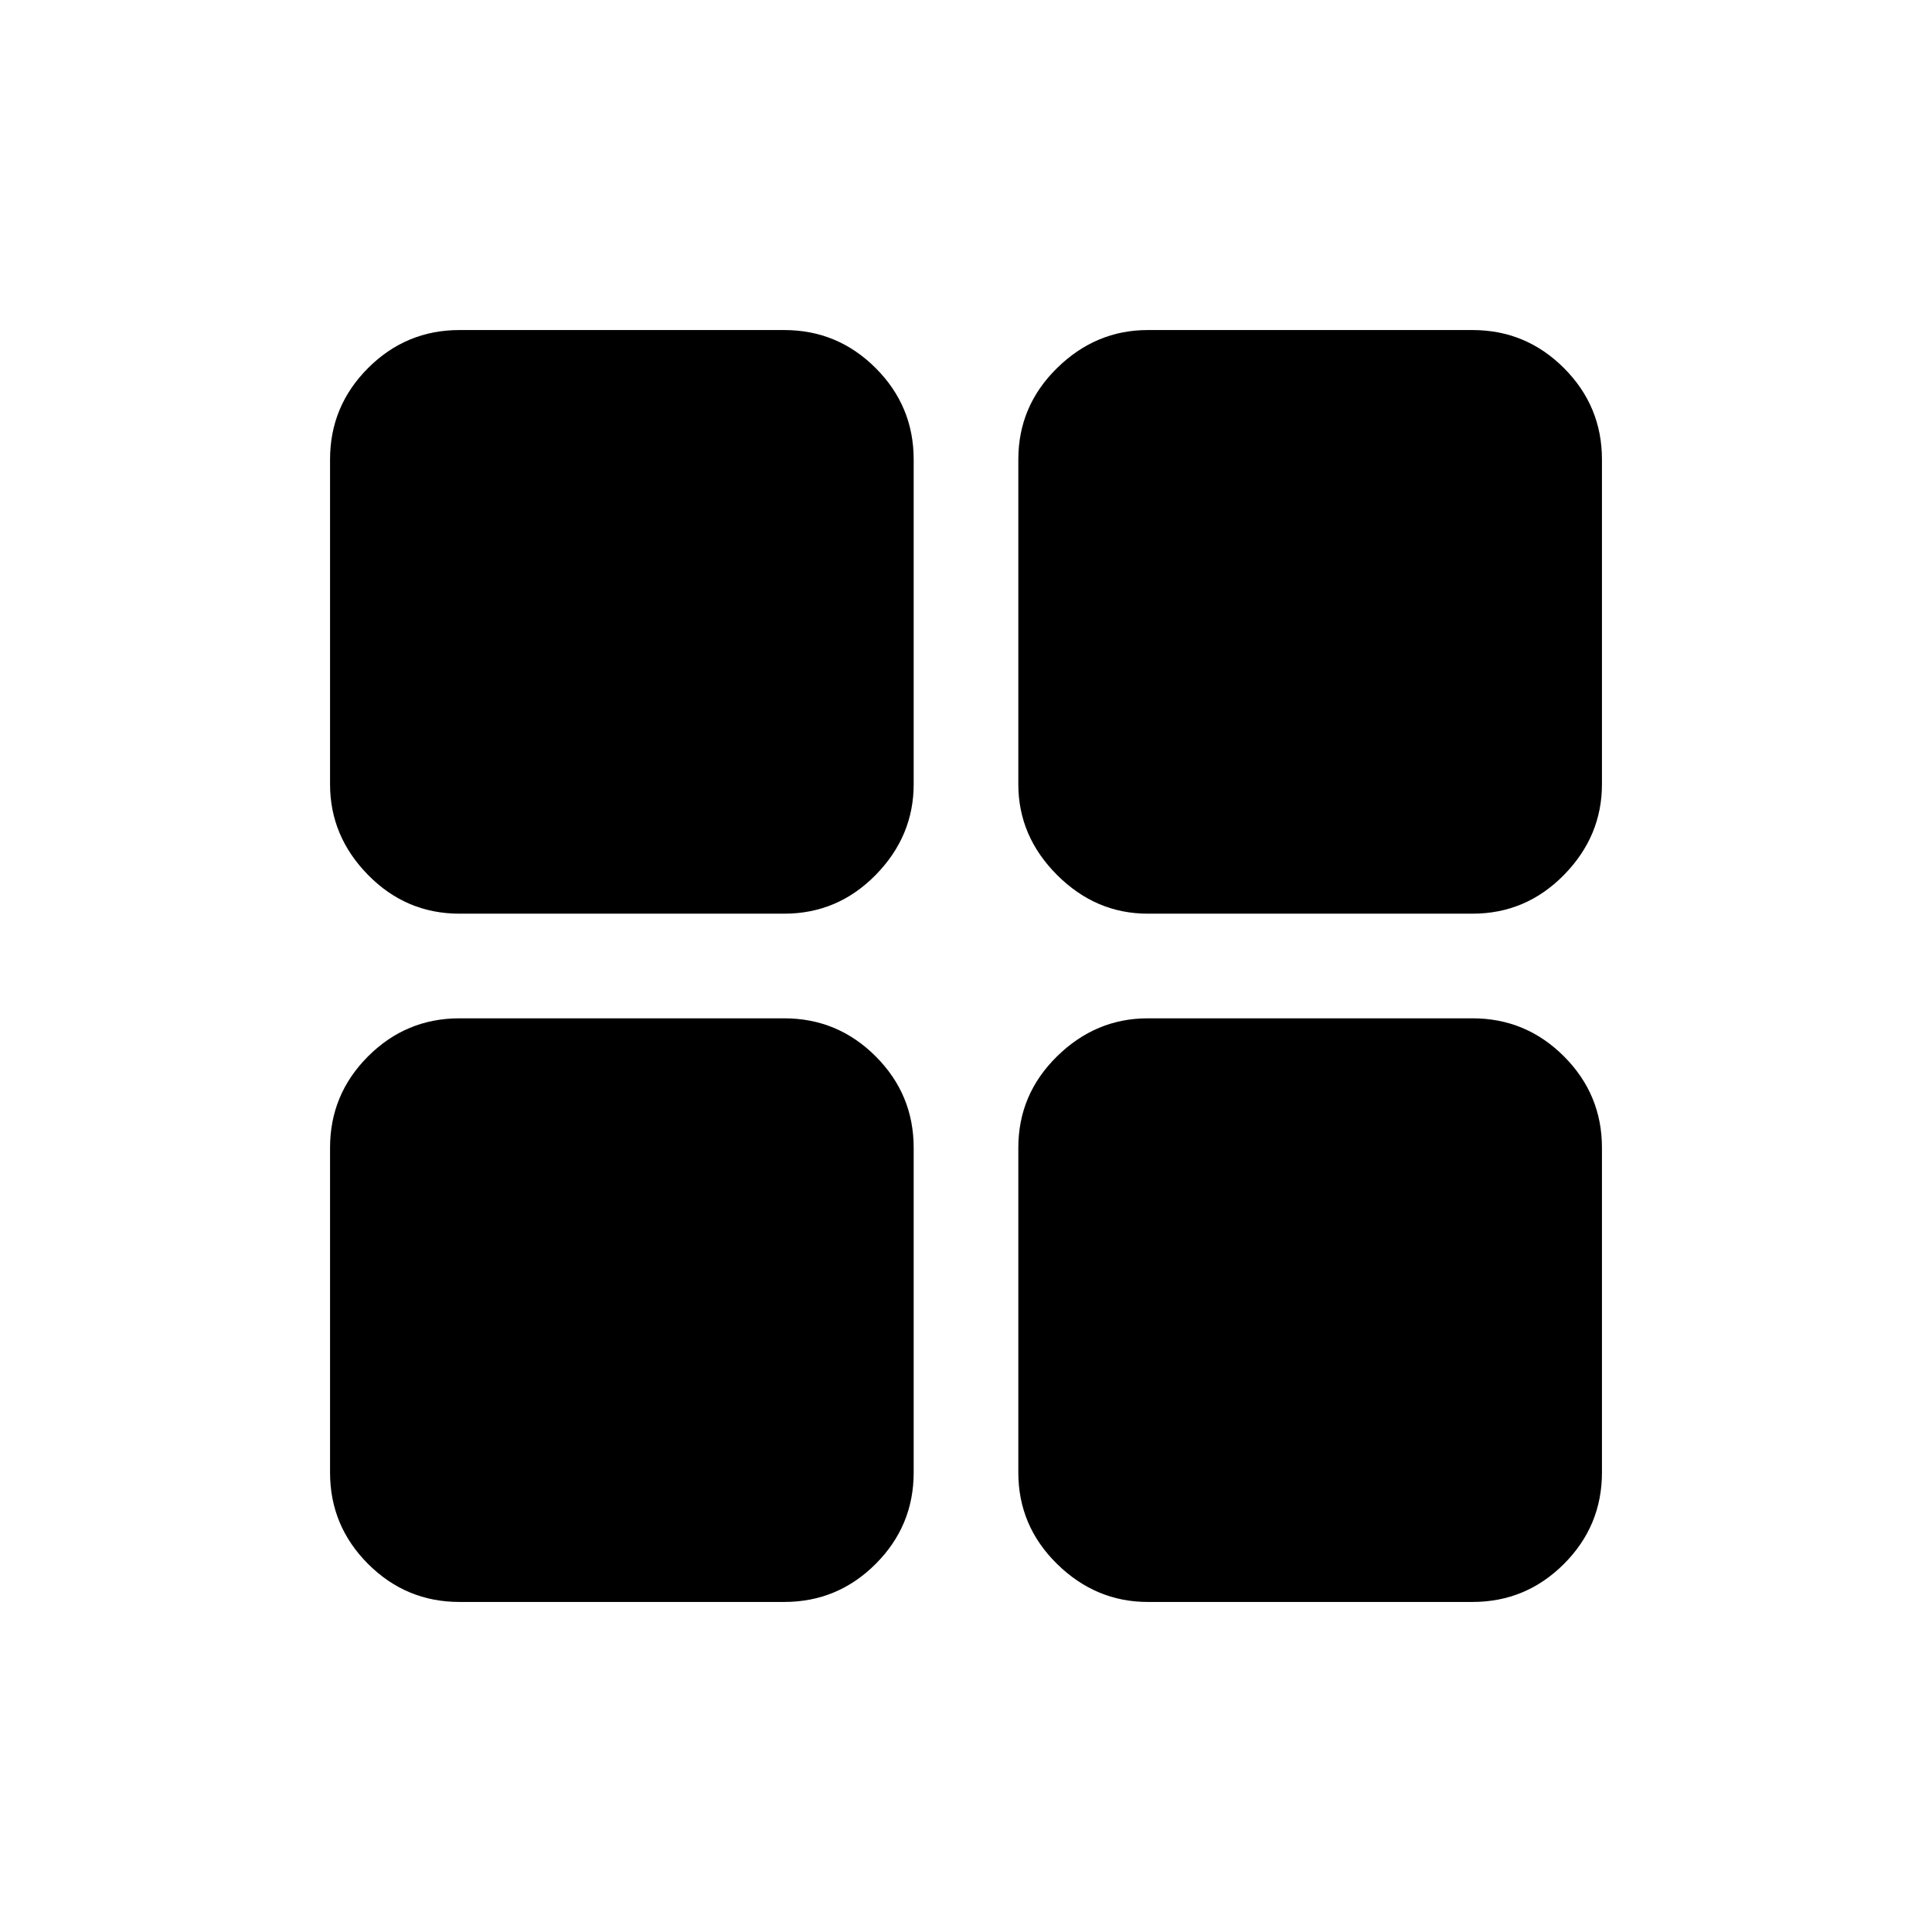<svg xmlns="http://www.w3.org/2000/svg" height="20" viewBox="0 -960 960 960" width="20"><path d="M570.31-164q-25.83 0-45.07-18.89Q506-201.78 506-228.31v-161.38q0-26.53 19.24-45.42T570.31-454h161.38q26.53 0 45.42 18.89T796-389.69v161.38q0 26.53-18.89 45.42T731.69-164H570.31Zm0-342q-25.83 0-45.07-19.24Q506-544.48 506-570.31v-161.38q0-26.53 19.24-45.42T570.31-796h161.38q26.53 0 45.42 18.89T796-731.69v161.38q0 25.83-18.89 45.07Q758.22-506 731.69-506H570.31Zm-342 0q-26.53 0-45.42-19.24T164-570.31v-161.38q0-26.53 18.89-45.42T228.31-796h161.38q26.53 0 45.42 18.89T454-731.69v161.38q0 25.83-18.89 45.07Q416.22-506 389.69-506H228.31Zm0 342q-26.53 0-45.42-18.89T164-228.31v-161.38q0-26.53 18.89-45.42T228.31-454h161.38q26.53 0 45.42 18.89T454-389.69v161.38q0 26.53-18.89 45.42T389.69-164H228.31Z"/></svg>